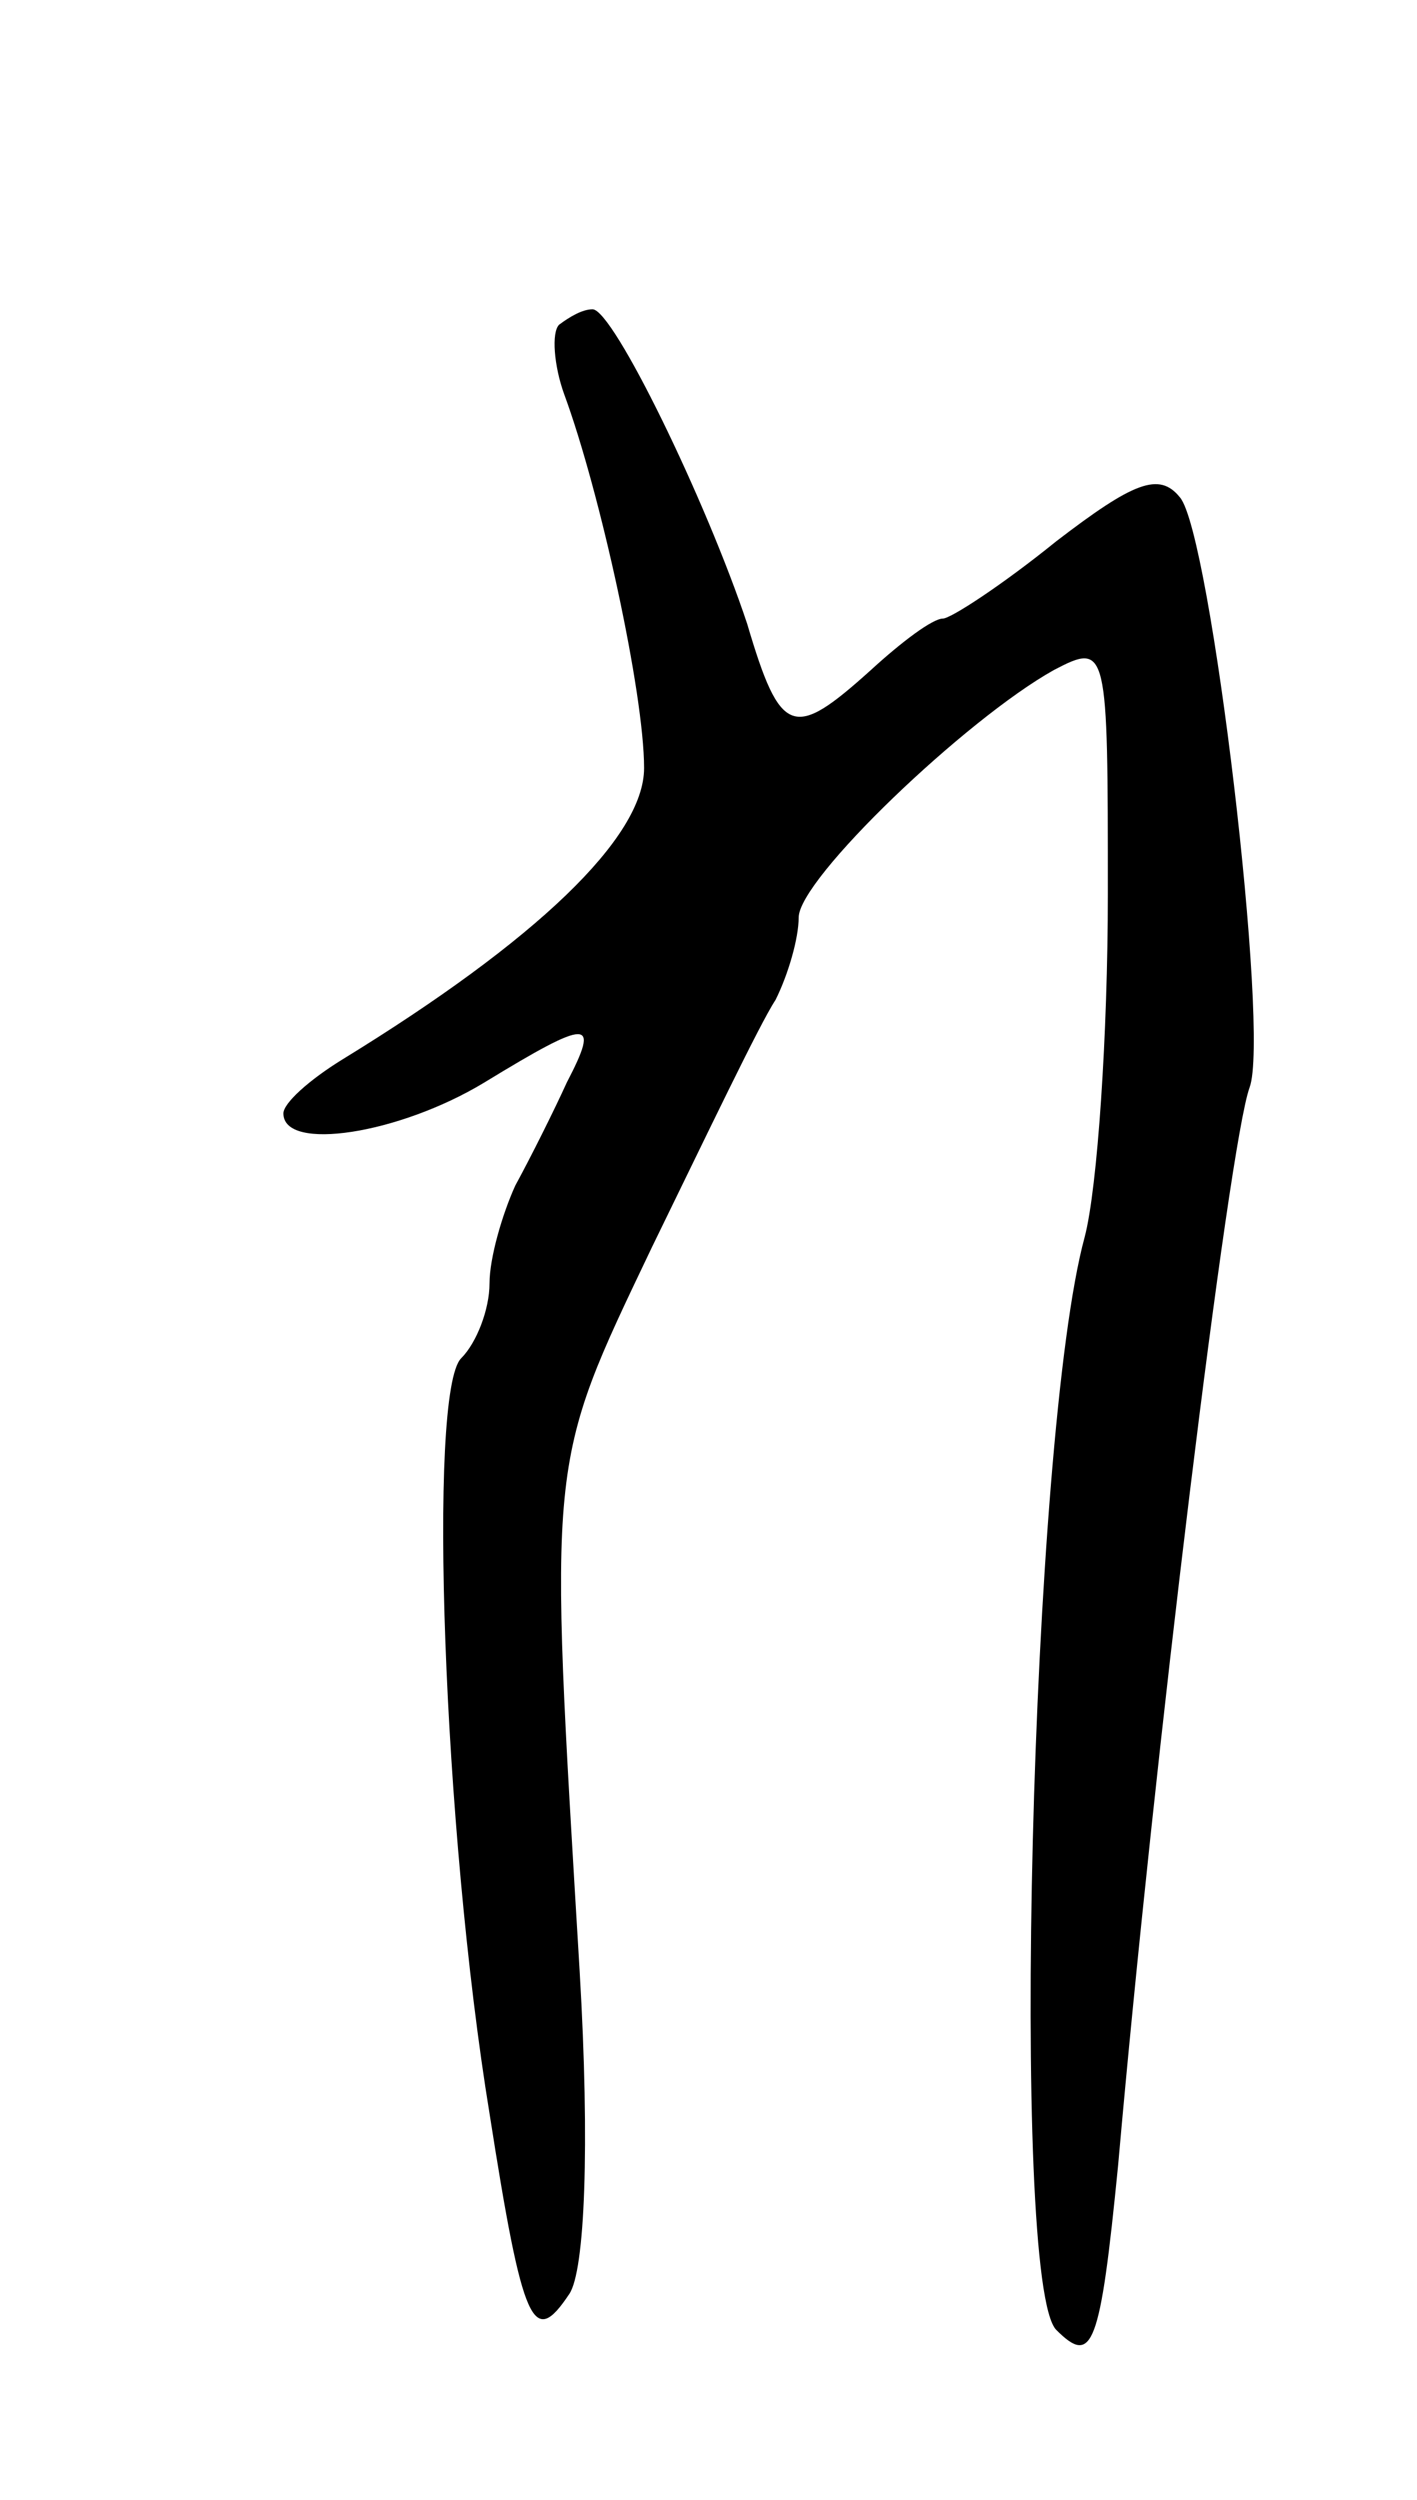 <svg version="1.0" xmlns="http://www.w3.org/2000/svg"
 width="55pt" height="97pt" viewBox="0 0 55 97"
 preserveAspectRatio="xMidYMid meet">
<g transform="translate(0,97) scale(0.1,-0.1)"
fill="#000000" stroke="none">
<path d="M217 844 c-3 -3 -2 -16 2 -27 14 -38 31 -116 31 -145 0 -27 -42 -67
-117 -113 -13 -8 -23 -17 -23 -21 0 -15 45 -8 78 12 41 25 45 25 32 0 -5 -11
-14 -29 -20 -40 -5 -11 -10 -28 -10 -38 0 -10 -5 -23 -11 -29 -13 -13 -7 -183
11 -293 13 -83 17 -91 31 -70 6 9 8 57 4 125 -12 201 -13 195 28 281 21 43 42
87 48 96 5 10 9 24 9 32 0 15 65 77 99 96 21 11 21 9 21 -87 0 -54 -4 -114 -9
-133 -21 -77 -29 -406 -11 -424 14 -14 17 -7 24 64 14 159 43 396 51 418 8 21
-15 215 -27 229 -8 10 -18 6 -48 -17 -21 -17 -41 -30 -44 -30 -4 0 -16 -9 -28
-20 -30 -27 -35 -26 -48 18 -16 48 -52 122 -60 122 -4 0 -9 -3 -13 -6z"/>
</g>
</svg>
